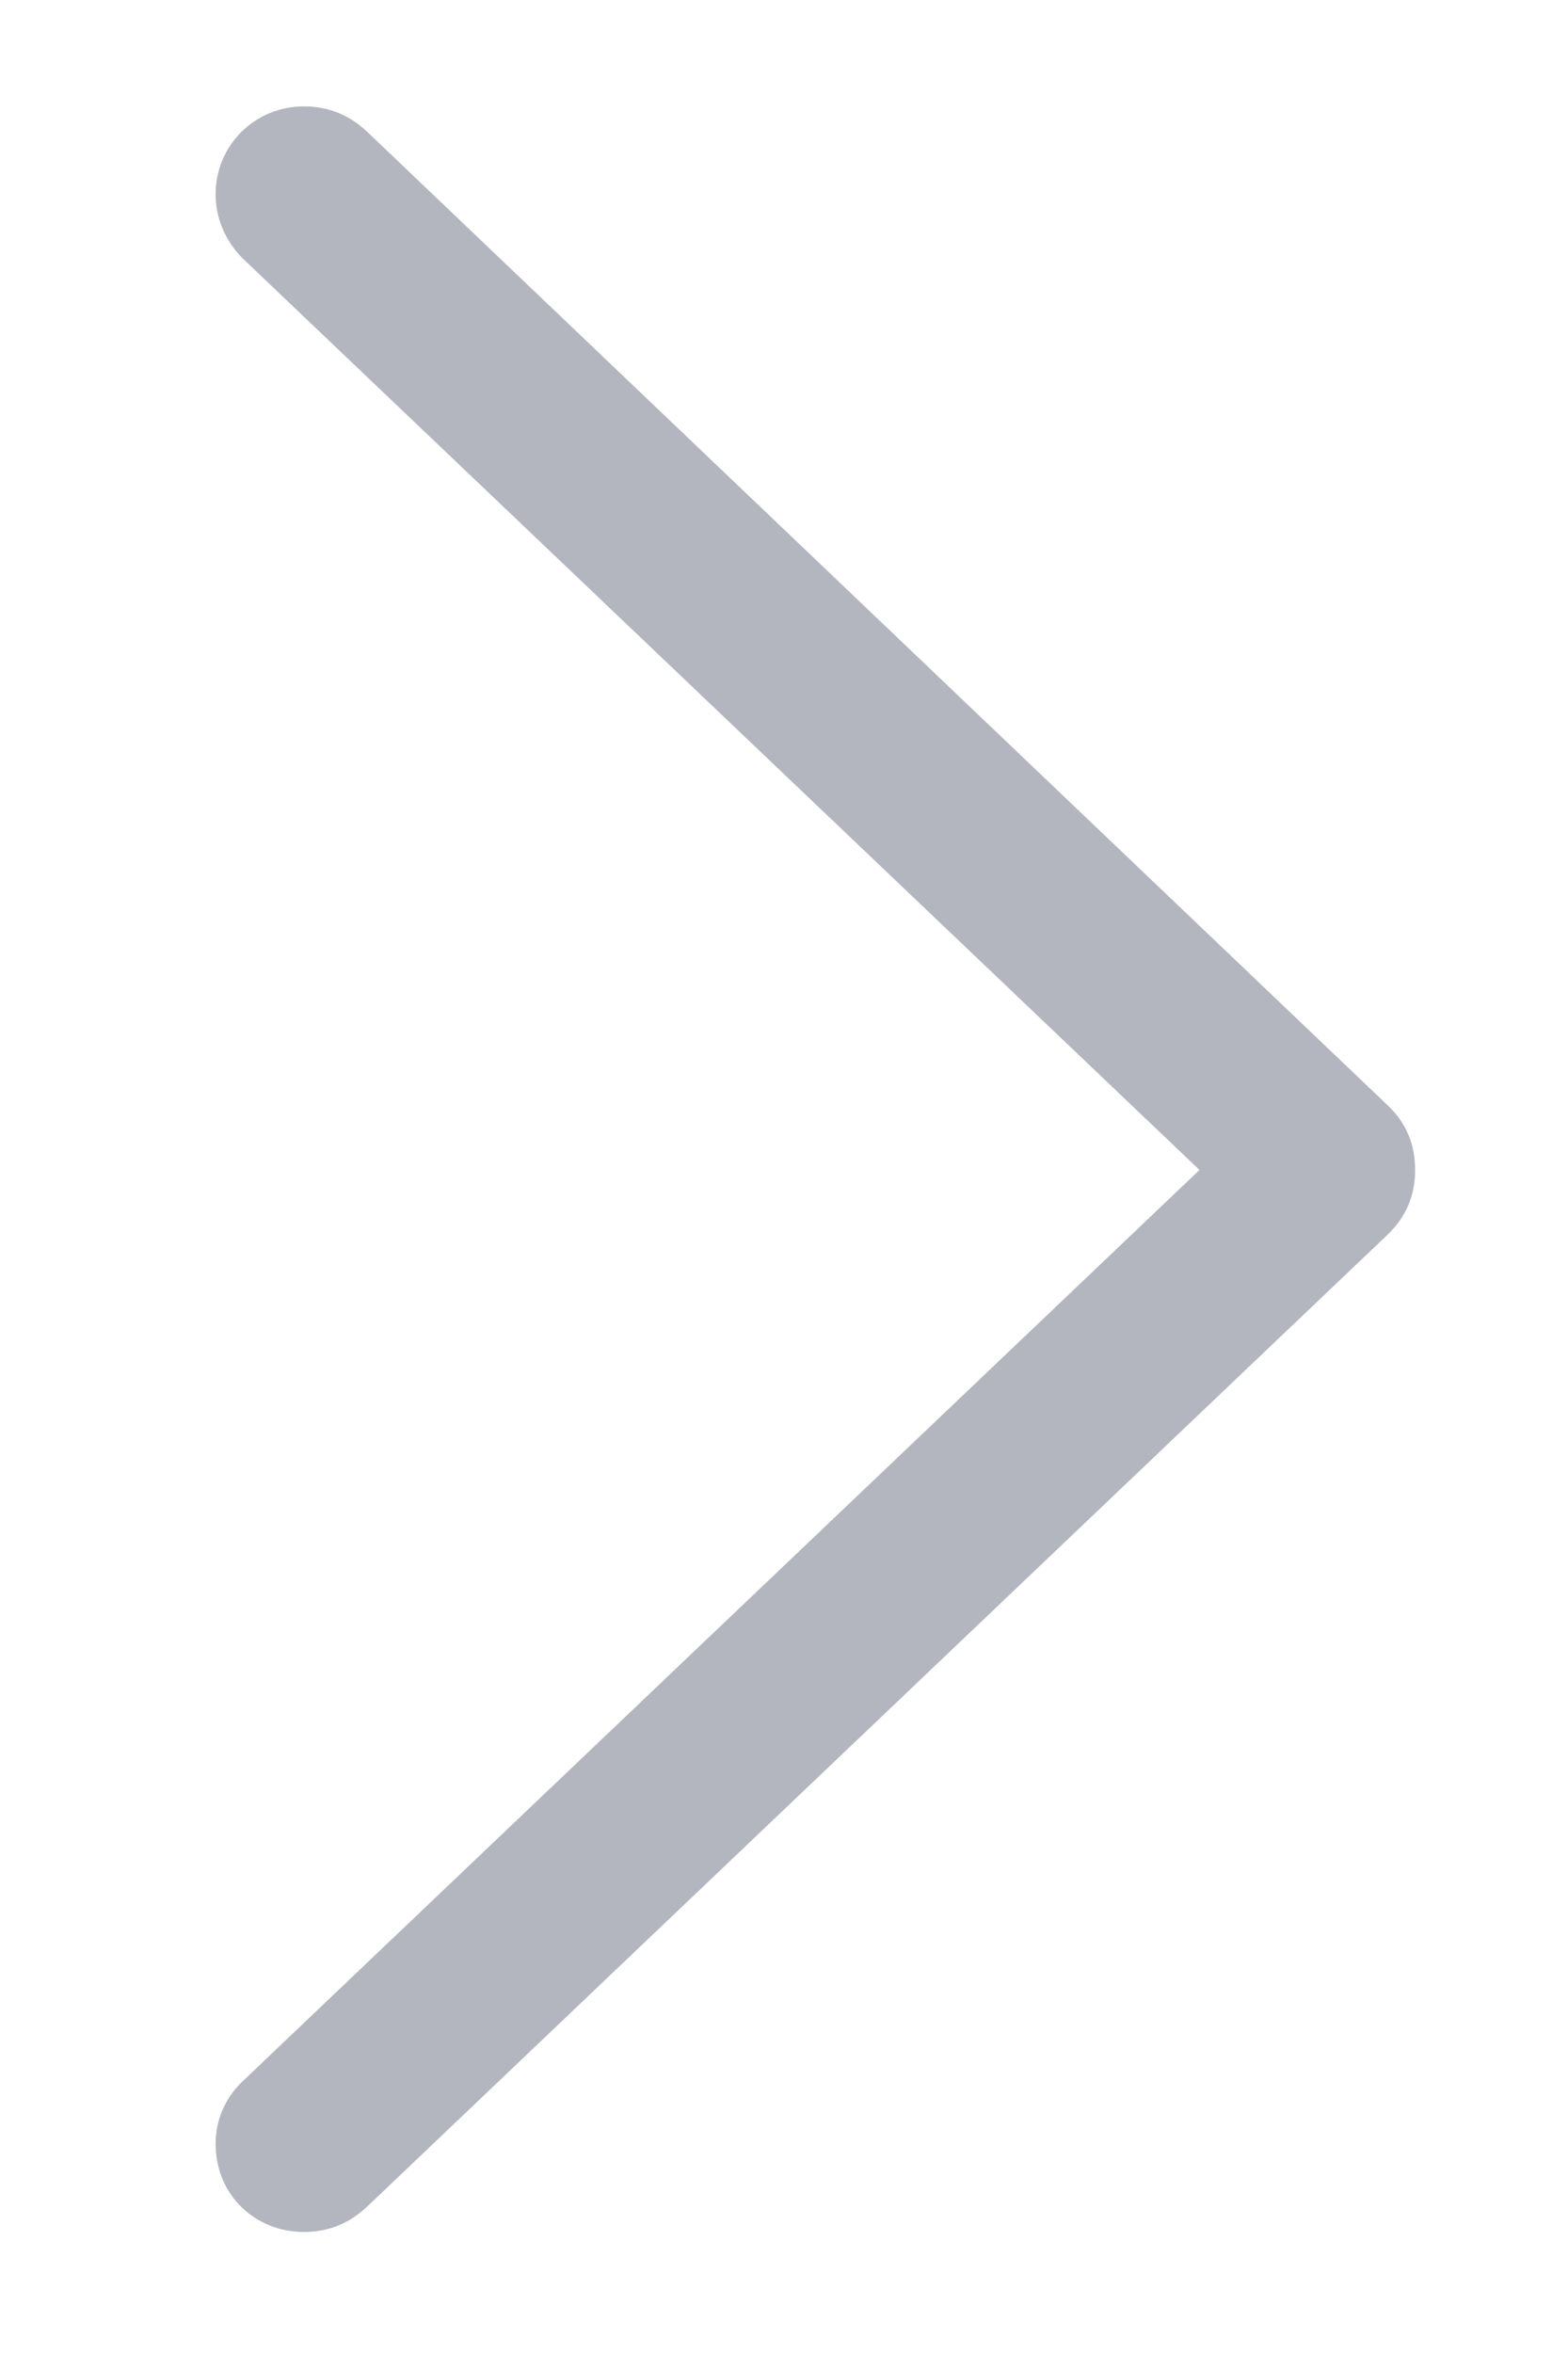 <svg width="6" height="9" viewBox="0 0 6 9" fill="none" xmlns="http://www.w3.org/2000/svg">
<path d="M5.415 4.475C5.415 4.377 5.381 4.294 5.308 4.226L1.406 0.505C1.338 0.441 1.26 0.407 1.162 0.407C0.977 0.407 0.825 0.554 0.825 0.744C0.825 0.837 0.864 0.92 0.923 0.983L4.59 4.475L0.923 7.966C0.864 8.024 0.825 8.107 0.825 8.2C0.825 8.396 0.977 8.537 1.162 8.537C1.26 8.537 1.338 8.503 1.406 8.439L5.308 4.724C5.381 4.655 5.415 4.572 5.415 4.475Z" fill="#000928" fill-opacity="0.3"/>
</svg>

